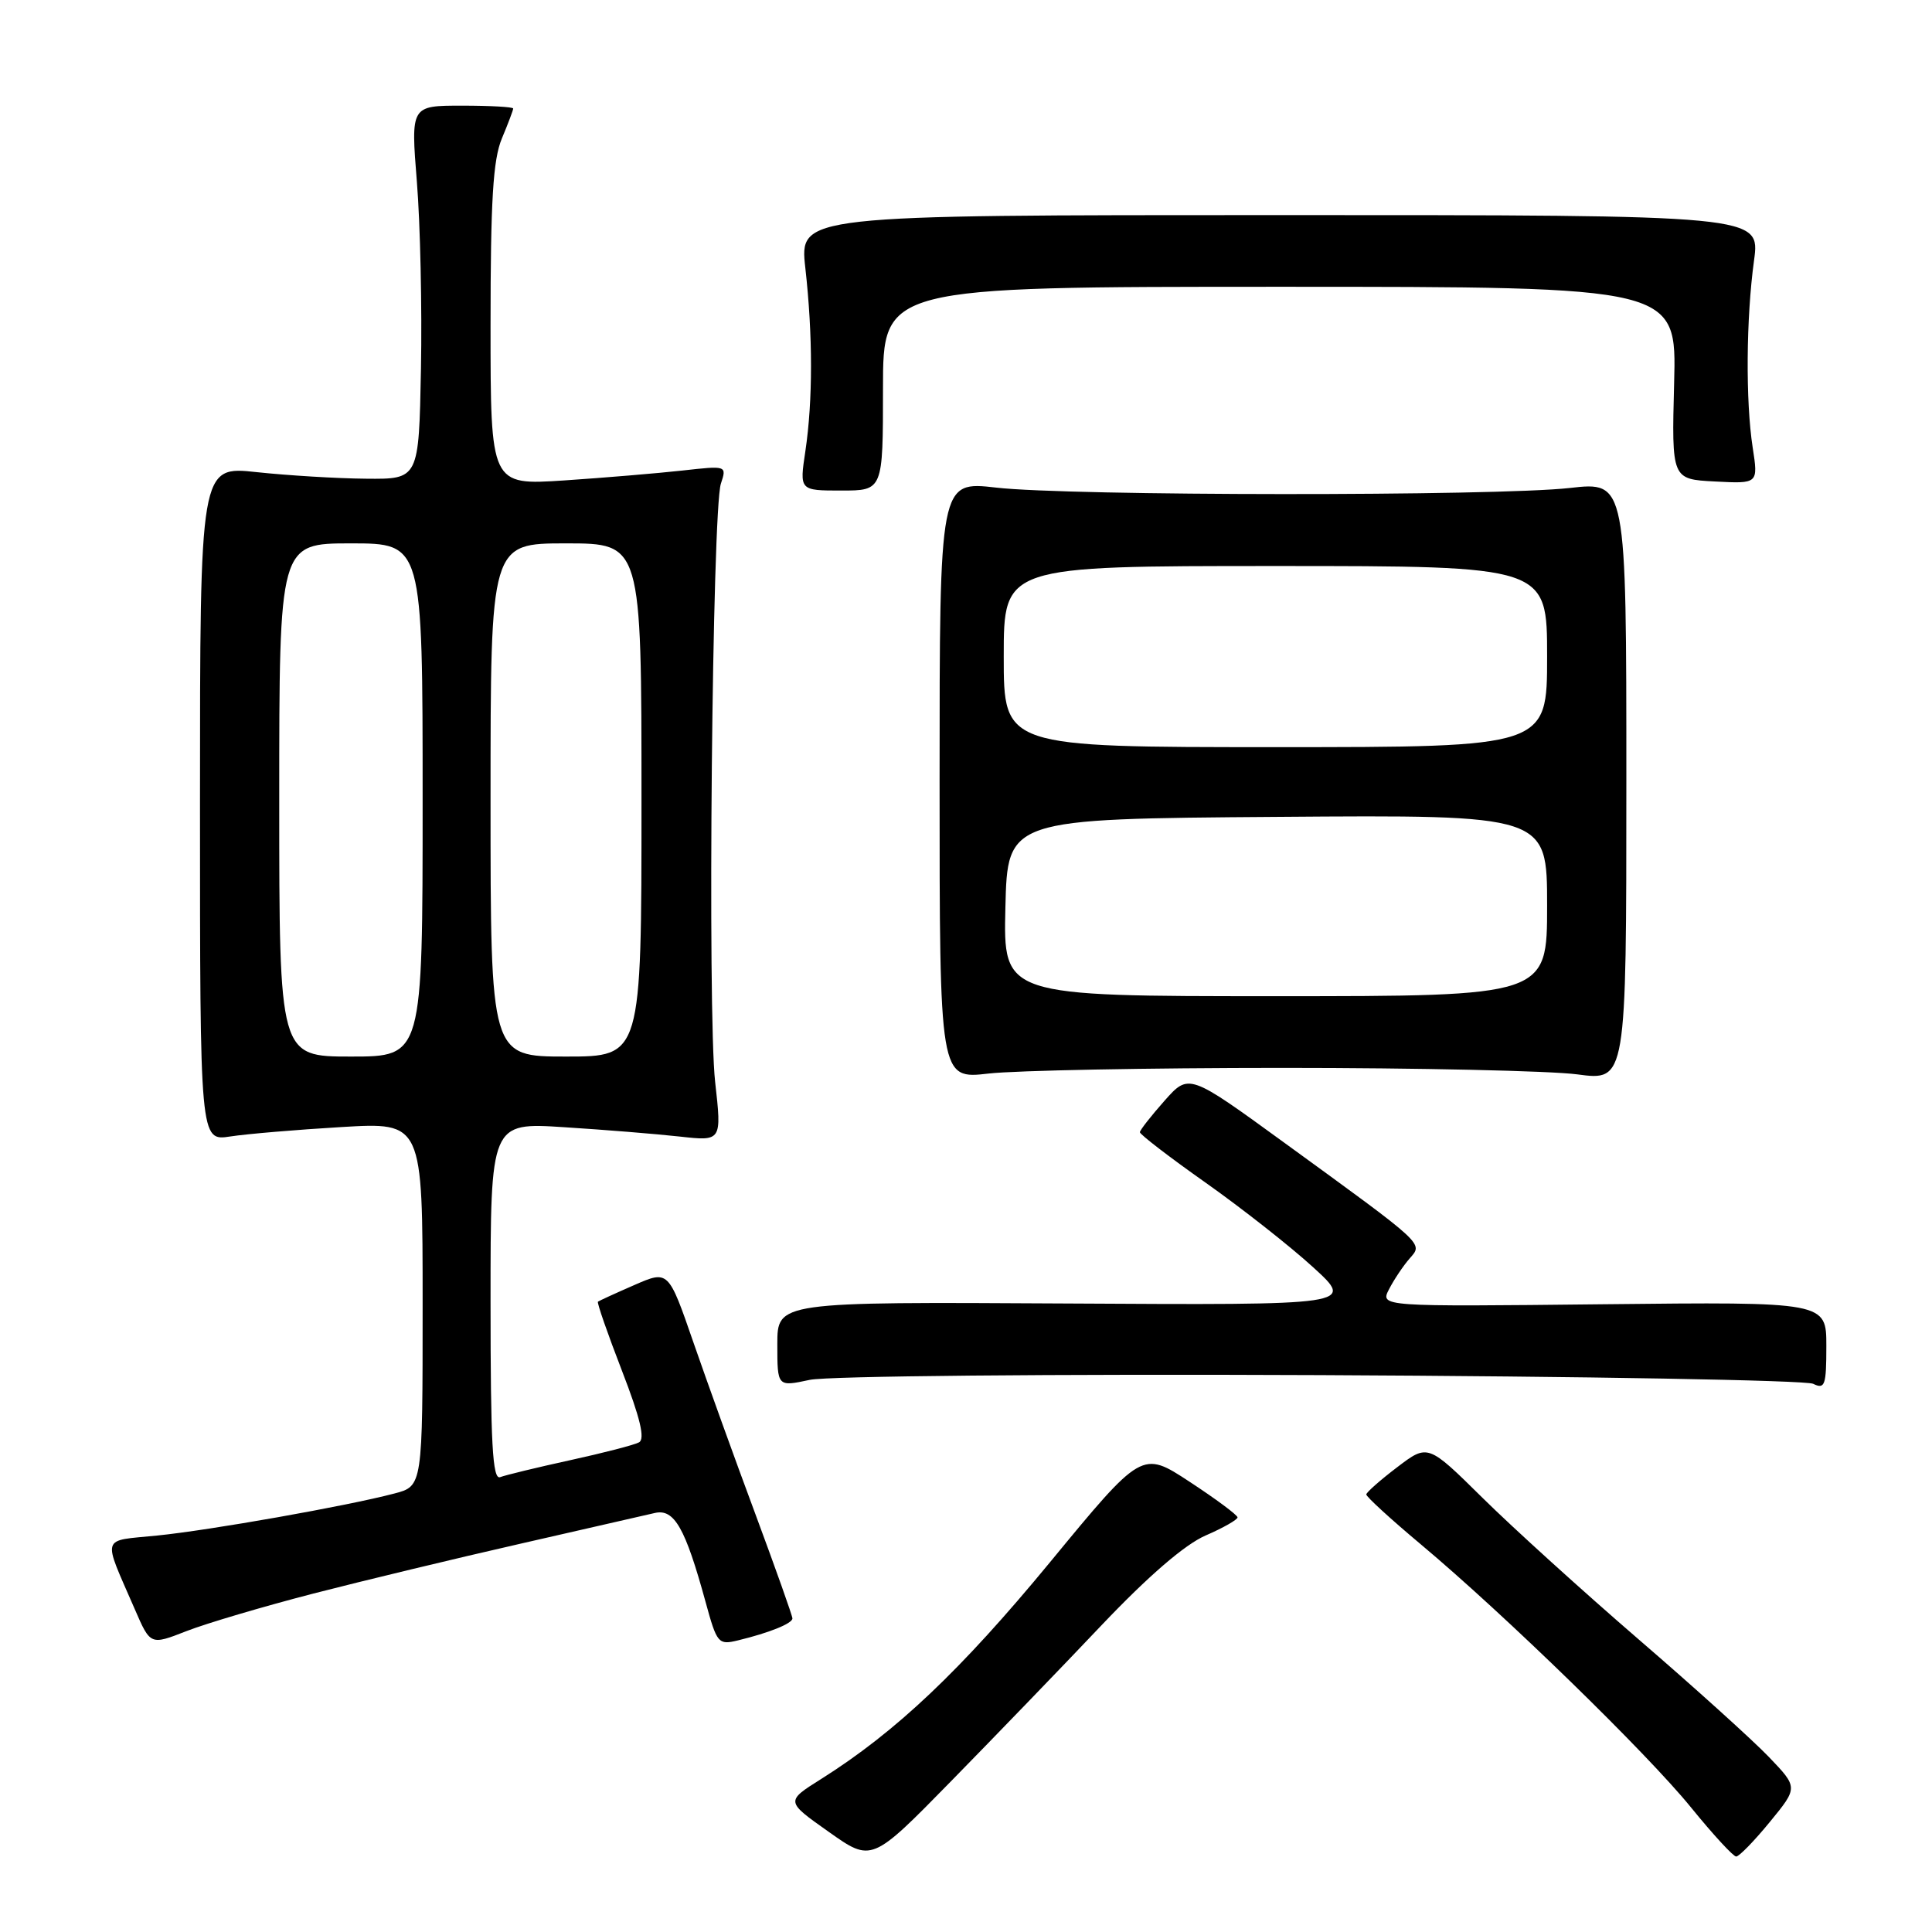 <?xml version="1.0" encoding="UTF-8" standalone="no"?>
<!DOCTYPE svg PUBLIC "-//W3C//DTD SVG 1.1//EN" "http://www.w3.org/Graphics/SVG/1.1/DTD/svg11.dtd" >
<svg xmlns="http://www.w3.org/2000/svg" xmlns:xlink="http://www.w3.org/1999/xlink" version="1.1" viewBox="0 0 256 256">
 <g >
 <path fill="currentColor"
d=" M 146.00 215.31 C 152.17 208.82 156.99 204.66 159.75 203.46 C 162.09 202.45 163.99 201.36 163.98 201.06 C 163.97 200.75 161.12 198.63 157.64 196.35 C 151.32 192.20 151.32 192.20 139.10 207.04 C 127.31 221.34 118.72 229.48 108.80 235.73 C 104.09 238.69 104.09 238.69 109.80 242.72 C 115.50 246.76 115.50 246.76 126.00 236.04 C 131.78 230.14 140.78 220.82 146.00 215.31 Z  M 234.51 241.42 C 238.26 236.85 238.26 236.85 234.38 232.80 C 232.25 230.58 224.48 223.56 217.11 217.21 C 209.75 210.86 200.46 202.44 196.46 198.49 C 189.20 191.32 189.20 191.32 185.14 194.41 C 182.90 196.11 181.06 197.74 181.04 198.02 C 181.02 198.31 184.26 201.28 188.25 204.62 C 199.42 213.98 218.23 232.30 224.08 239.51 C 226.98 243.08 229.67 246.00 230.05 246.00 C 230.44 246.00 232.45 243.94 234.51 241.42 Z  M 41.50 211.16 C 48.10 209.46 60.47 206.48 69.00 204.54 C 77.53 202.59 85.52 200.77 86.76 200.48 C 89.34 199.88 90.80 202.44 93.49 212.26 C 95.00 217.78 95.18 217.99 97.78 217.36 C 101.92 216.36 105.00 215.12 105.00 214.45 C 105.00 214.11 102.80 207.92 100.11 200.67 C 97.41 193.43 93.72 183.18 91.89 177.90 C 88.57 168.30 88.57 168.30 84.04 170.28 C 81.54 171.37 79.38 172.36 79.23 172.48 C 79.08 172.61 80.51 176.71 82.40 181.60 C 84.84 187.90 85.50 190.68 84.67 191.12 C 84.03 191.47 79.91 192.53 75.52 193.49 C 71.13 194.45 66.97 195.46 66.27 195.73 C 65.26 196.11 65.00 191.27 65.00 172.47 C 65.00 148.73 65.00 148.73 74.75 149.36 C 80.11 149.70 87.01 150.26 90.07 150.60 C 95.64 151.22 95.64 151.22 94.76 143.36 C 93.73 134.13 94.37 67.61 95.52 64.09 C 96.31 61.69 96.31 61.69 90.41 62.35 C 87.16 62.71 80.11 63.30 74.75 63.66 C 65.00 64.30 65.00 64.30 65.00 43.12 C 65.00 26.55 65.33 21.15 66.50 18.35 C 67.33 16.37 68.00 14.59 68.00 14.38 C 68.00 14.17 64.95 14.00 61.22 14.00 C 54.43 14.00 54.43 14.00 55.24 24.11 C 55.69 29.67 55.93 40.81 55.78 48.86 C 55.50 63.50 55.50 63.50 48.50 63.43 C 44.65 63.40 38.12 63.00 34.00 62.56 C 26.50 61.75 26.50 61.75 26.50 106.47 C 26.50 151.20 26.50 151.20 30.50 150.59 C 32.70 150.25 39.34 149.69 45.25 149.34 C 56.00 148.70 56.00 148.70 56.00 172.81 C 56.00 196.92 56.00 196.92 52.25 197.90 C 45.90 199.57 27.86 202.76 20.80 203.47 C 13.27 204.23 13.55 203.30 17.87 213.25 C 19.93 218.00 19.93 218.00 24.71 216.13 C 27.35 215.10 34.90 212.87 41.50 211.16 Z  M 175.04 182.21 C 209.94 182.37 239.29 182.89 240.25 183.36 C 241.81 184.12 242.00 183.59 242.00 178.36 C 242.00 172.50 242.00 172.50 212.43 172.82 C 182.86 173.14 182.86 173.14 184.06 170.82 C 184.72 169.54 185.94 167.72 186.78 166.76 C 188.57 164.70 189.05 165.14 170.10 151.36 C 157.53 142.22 157.53 142.22 154.30 145.86 C 152.53 147.86 151.06 149.73 151.04 150.02 C 151.02 150.30 154.94 153.32 159.75 156.71 C 164.56 160.11 170.97 165.15 174.00 167.92 C 179.50 172.94 179.50 172.94 141.25 172.72 C 103.00 172.50 103.00 172.50 103.00 178.13 C 103.00 183.76 103.00 183.76 107.29 182.84 C 109.71 182.33 139.24 182.05 175.04 182.21 Z  M 170.00 141.50 C 187.88 141.50 205.43 141.89 209.00 142.36 C 215.50 143.23 215.50 143.23 215.50 103.52 C 215.50 63.81 215.50 63.81 208.00 64.66 C 198.20 65.76 141.65 65.73 132.00 64.61 C 124.50 63.75 124.50 63.75 124.50 103.38 C 124.50 143.00 124.50 143.00 131.00 142.25 C 134.57 141.84 152.12 141.50 170.00 141.50 Z  M 117.00 51.50 C 117.00 38.00 117.00 38.00 169.58 38.00 C 222.17 38.00 222.17 38.00 221.83 50.75 C 221.50 63.50 221.50 63.50 227.24 63.80 C 232.98 64.10 232.98 64.10 232.24 59.30 C 231.29 53.15 231.37 42.16 232.42 34.50 C 233.23 28.50 233.23 28.50 169.58 28.50 C 105.93 28.50 105.93 28.50 106.71 35.50 C 107.71 44.41 107.71 53.07 106.72 59.75 C 105.93 65.00 105.93 65.00 111.47 65.00 C 117.00 65.00 117.00 65.00 117.00 51.50 Z  M 37.00 106.00 C 37.00 72.00 37.00 72.00 46.50 72.00 C 56.00 72.00 56.00 72.00 56.00 106.00 C 56.00 140.00 56.00 140.00 46.50 140.00 C 37.00 140.00 37.00 140.00 37.00 106.00 Z  M 65.00 106.00 C 65.00 72.00 65.00 72.00 75.00 72.00 C 85.00 72.00 85.00 72.00 85.00 106.00 C 85.00 140.00 85.00 140.00 75.00 140.00 C 65.00 140.00 65.00 140.00 65.00 106.00 Z  M 133.22 120.25 C 133.50 108.50 133.50 108.50 169.25 108.24 C 205.00 107.97 205.00 107.97 205.00 119.99 C 205.00 132.00 205.00 132.00 168.97 132.00 C 132.94 132.00 132.94 132.00 133.22 120.25 Z  M 133.00 87.00 C 133.00 75.00 133.00 75.00 169.00 75.00 C 205.00 75.00 205.00 75.00 205.00 87.00 C 205.00 99.00 205.00 99.00 169.00 99.00 C 133.00 99.00 133.00 99.00 133.00 87.00 Z "/>
</g>
</svg>